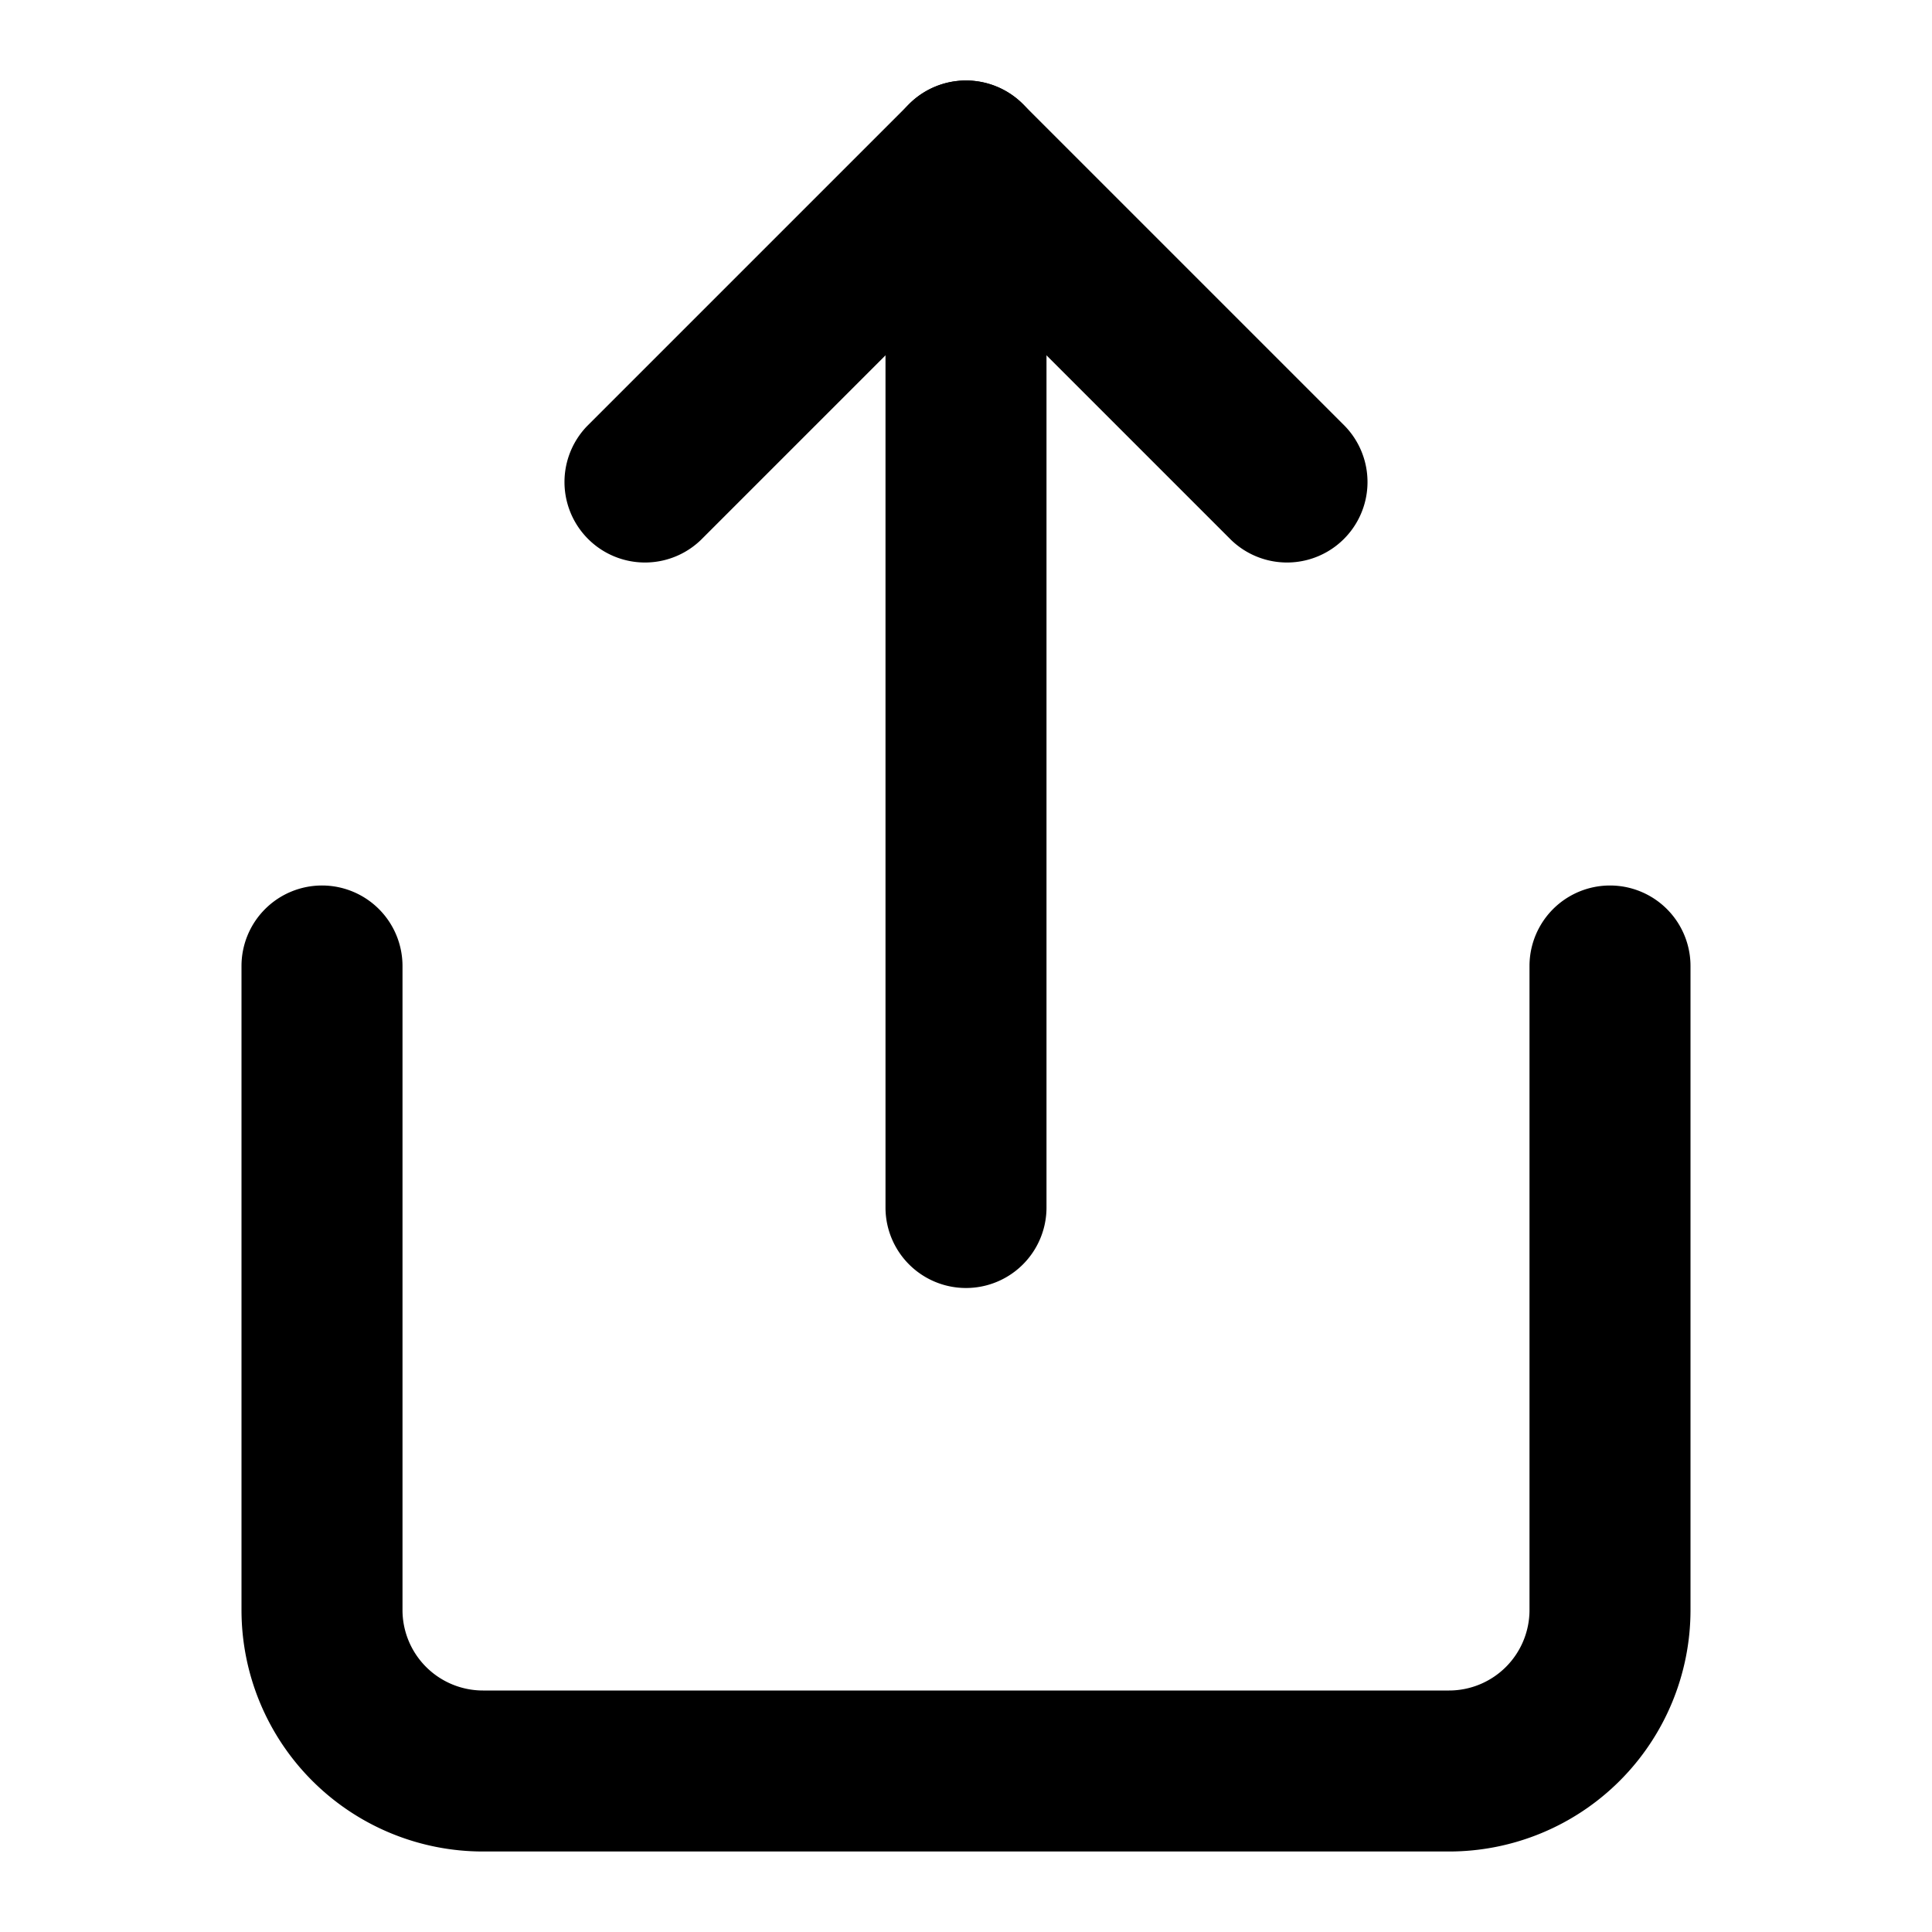 <svg xmlns="http://www.w3.org/2000/svg" width="24" height="24" fill="currentColor" viewBox="0 0 24 24">
  <path fill-rule="evenodd" d="M4 11a1 1 0 011 1v8a1 1 0 001 1h12a1 1 0 001-1v-8a1 1 0 112 0v8a3 3 0 01-3 3H6a3 3 0 01-3-3v-8a1 1 0 011-1zM11.293 1.293a1 1 0 011.414 0l4 4a1 1 0 01-1.414 1.414L12 3.414 8.707 6.707a1 1 0 01-1.414-1.414l4-4z" clip-rule="evenodd"/>
  <path fill-rule="evenodd" d="M12 1a1 1 0 011 1v13a1 1 0 11-2 0V2a1 1 0 011-1z" clip-rule="evenodd"/>
</svg>
